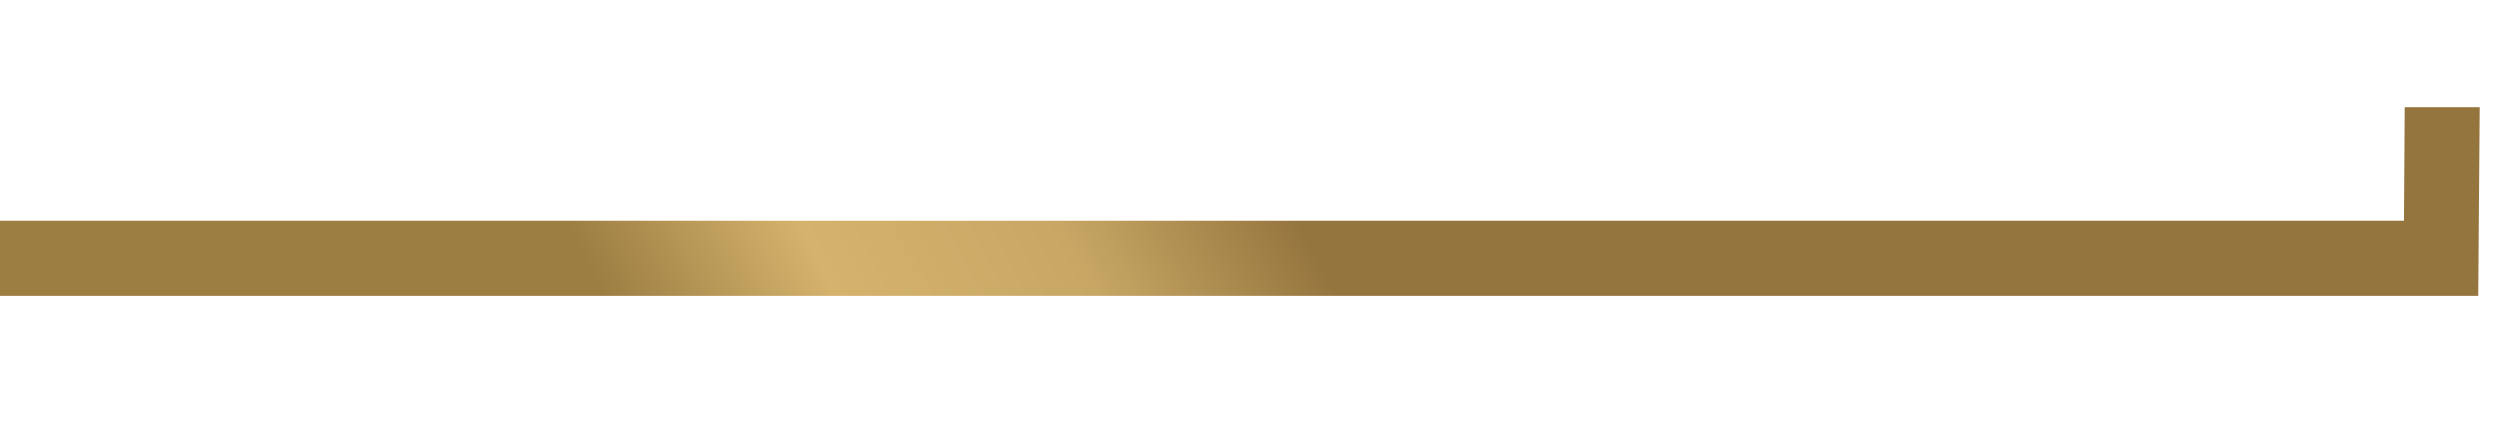 <svg width="17" height="3" viewBox="0 0 17 3" fill="none" xmlns="http://www.w3.org/2000/svg">
<path d="M16.347 1.501H0V2.012H16.852L16.862 0.729H16.352L16.347 1.501Z" fill="url(#paint0_linear_463_7120)"/>
<defs>
<linearGradient id="paint0_linear_463_7120" x1="8.431" y1="0.729" x2="4.496" y2="2.781" gradientUnits="userSpaceOnUse">
<stop stop-color="#95753E"/>
<stop offset="0.328" stop-color="#C8A765"/>
<stop offset="0.682" stop-color="#D5B36D"/>
<stop offset="1" stop-color="#9C7D42"/>
</linearGradient>
</defs>
</svg>
